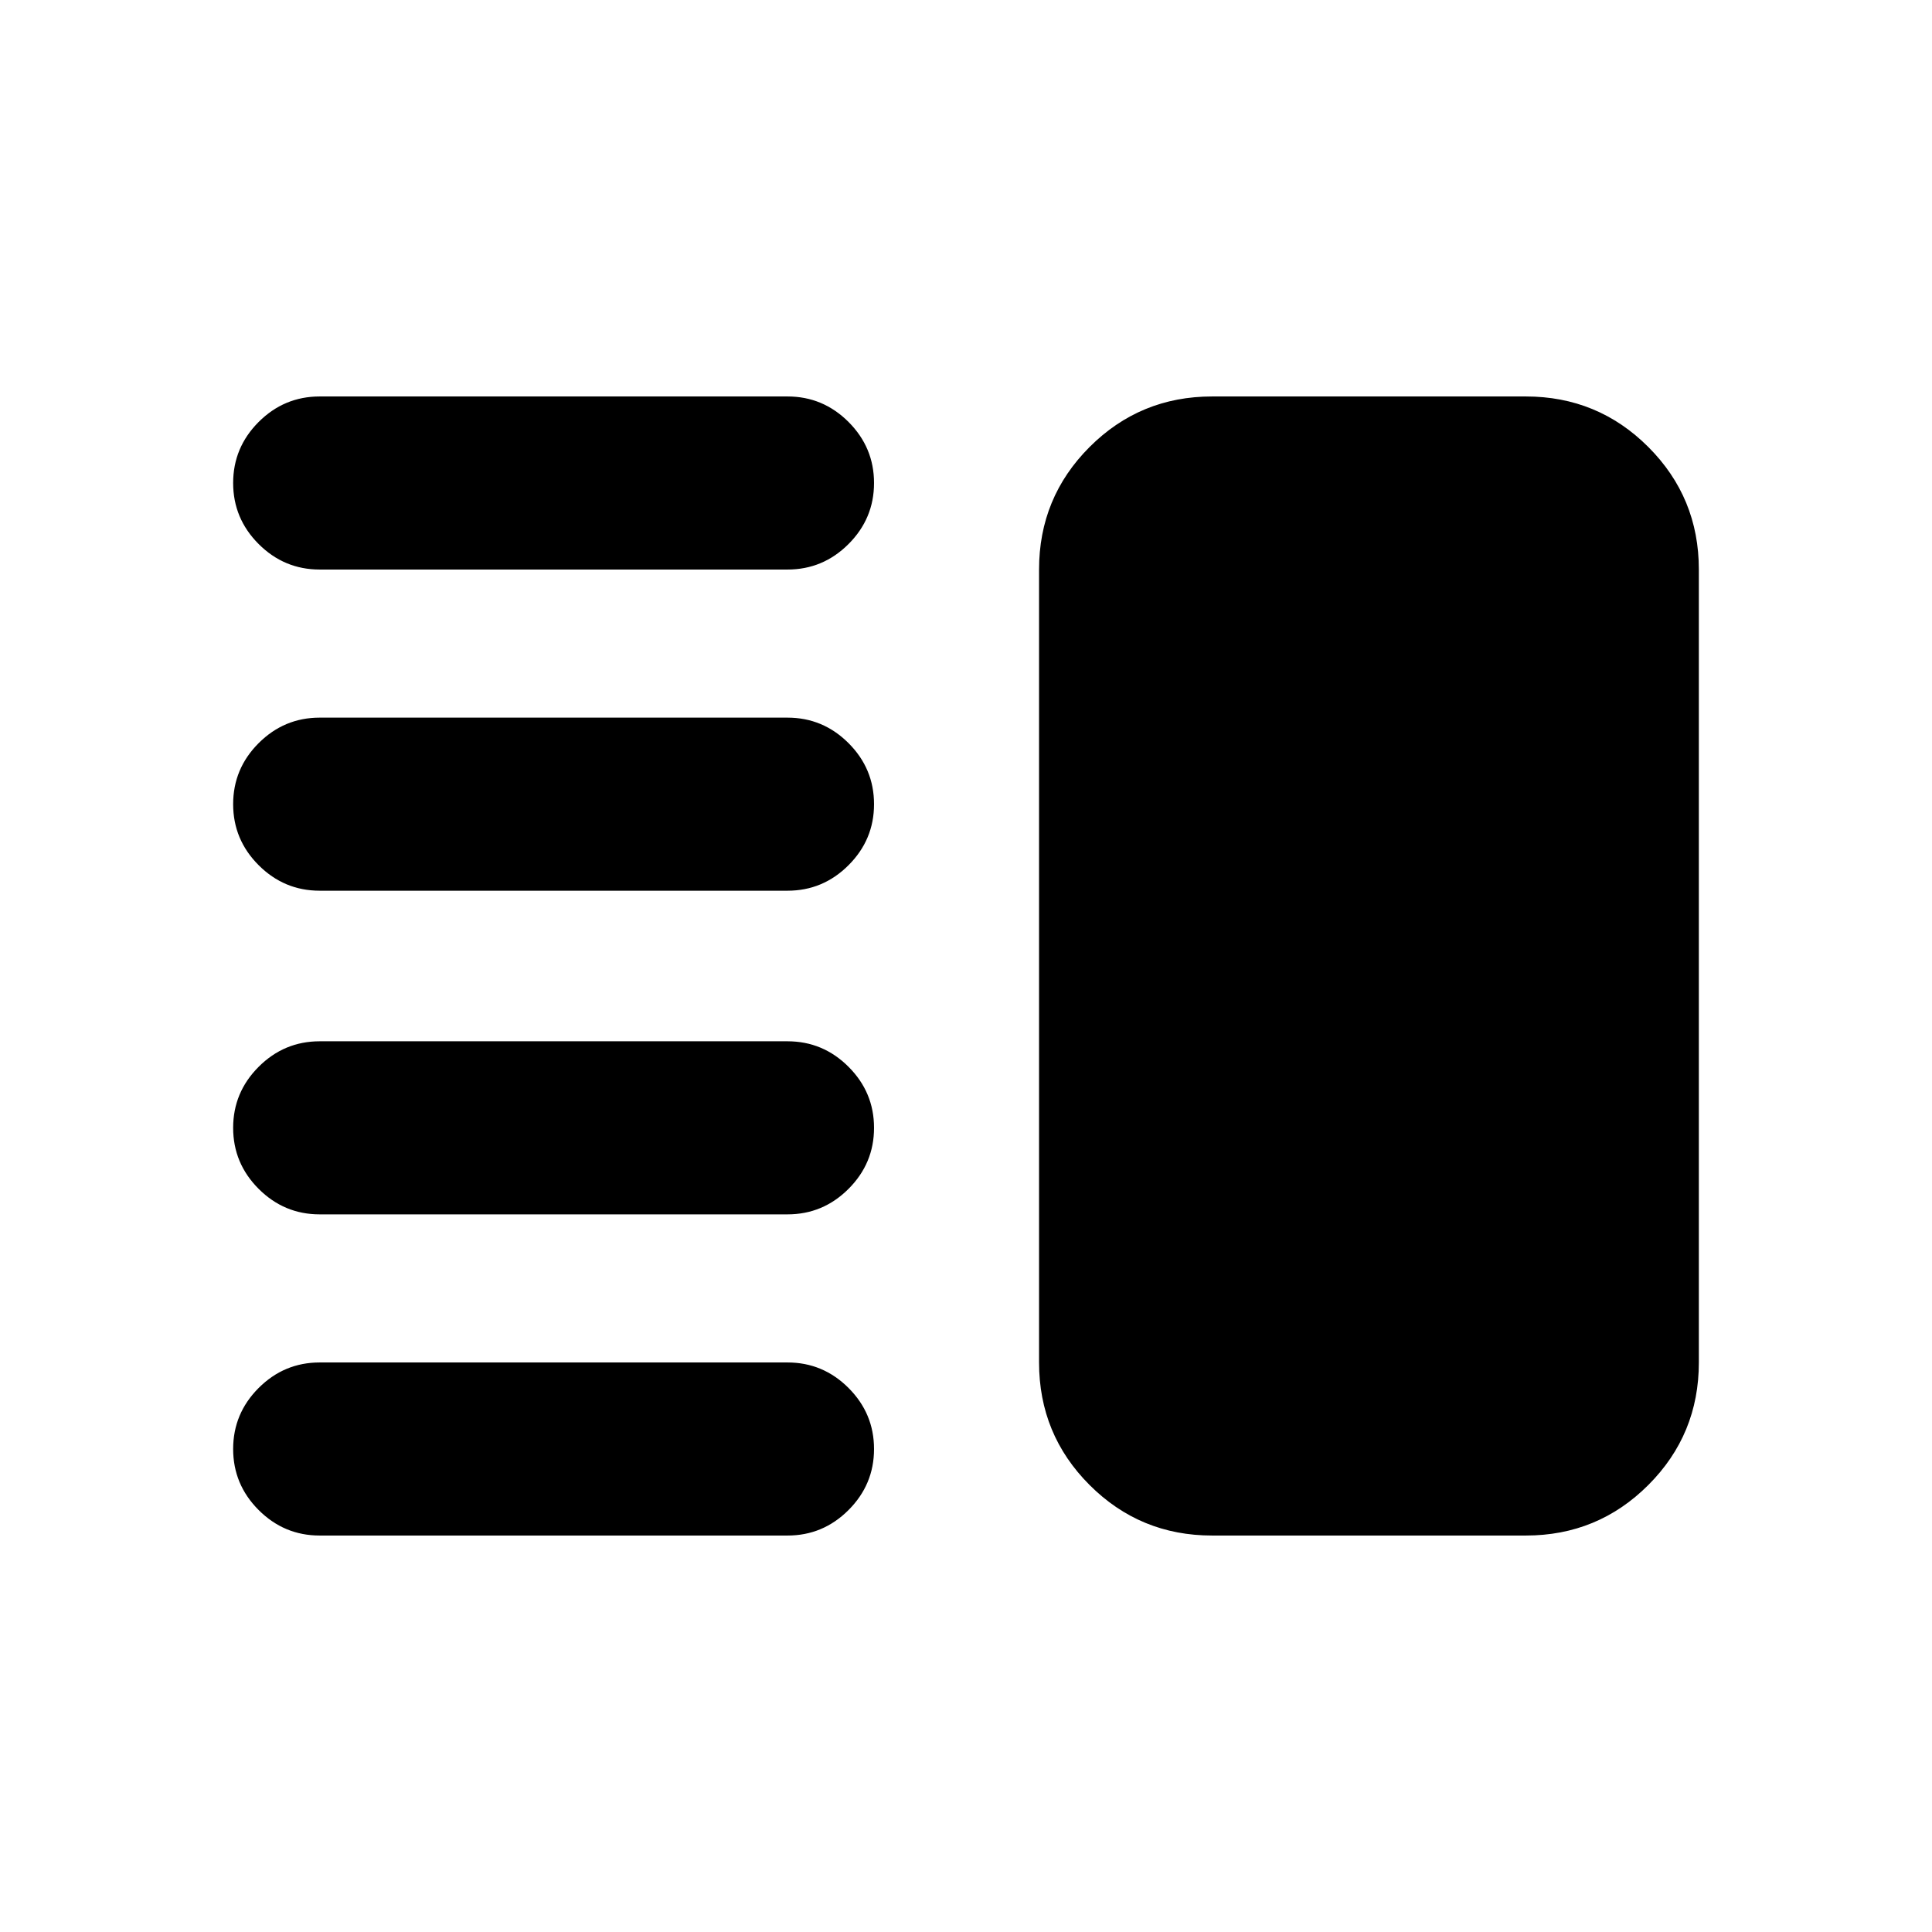 <svg xmlns="http://www.w3.org/2000/svg" height="24" viewBox="0 -960 960 960" width="24"><path d="M158.85-356.59q-17.65 0-30.33-12.67-12.67-12.67-12.67-30.33 0-17.65 12.67-30.32 12.68-12.68 30.33-12.68H391.3q17.66 0 30.33 12.68 12.67 12.67 12.67 30.32 0 17.66-12.67 30.33-12.67 12.67-30.33 12.67H158.85Zm0 159.59q-17.65 0-30.33-12.67-12.67-12.68-12.67-30.33t12.67-30.33Q141.2-283 158.85-283H391.3q17.66 0 30.33 12.67Q434.3-257.65 434.3-240t-12.67 30.33Q408.96-197 391.3-197H158.85Zm0-320.41q-17.65 0-30.33-12.68-12.67-12.67-12.67-30.32 0-17.66 12.67-30.33 12.68-12.67 30.33-12.67H391.3q17.66 0 30.33 12.67 12.67 12.67 12.67 30.33 0 17.65-12.67 30.32-12.67 12.68-30.33 12.68H158.85Zm0-159.59q-17.65 0-30.33-12.67-12.67-12.68-12.67-30.33t12.67-30.33Q141.2-763 158.85-763H391.3q17.66 0 30.33 12.67Q434.3-737.65 434.3-720t-12.67 30.33Q408.96-677 391.3-677H158.85ZM602.3-197q-35.78 0-60.89-25.11T516.3-283v-394q0-35.78 25.11-60.89T602.3-763h155.85q35.78 0 60.89 25.11T844.15-677v394q0 35.78-25.11 60.89T758.15-197H602.3Z"/></svg>